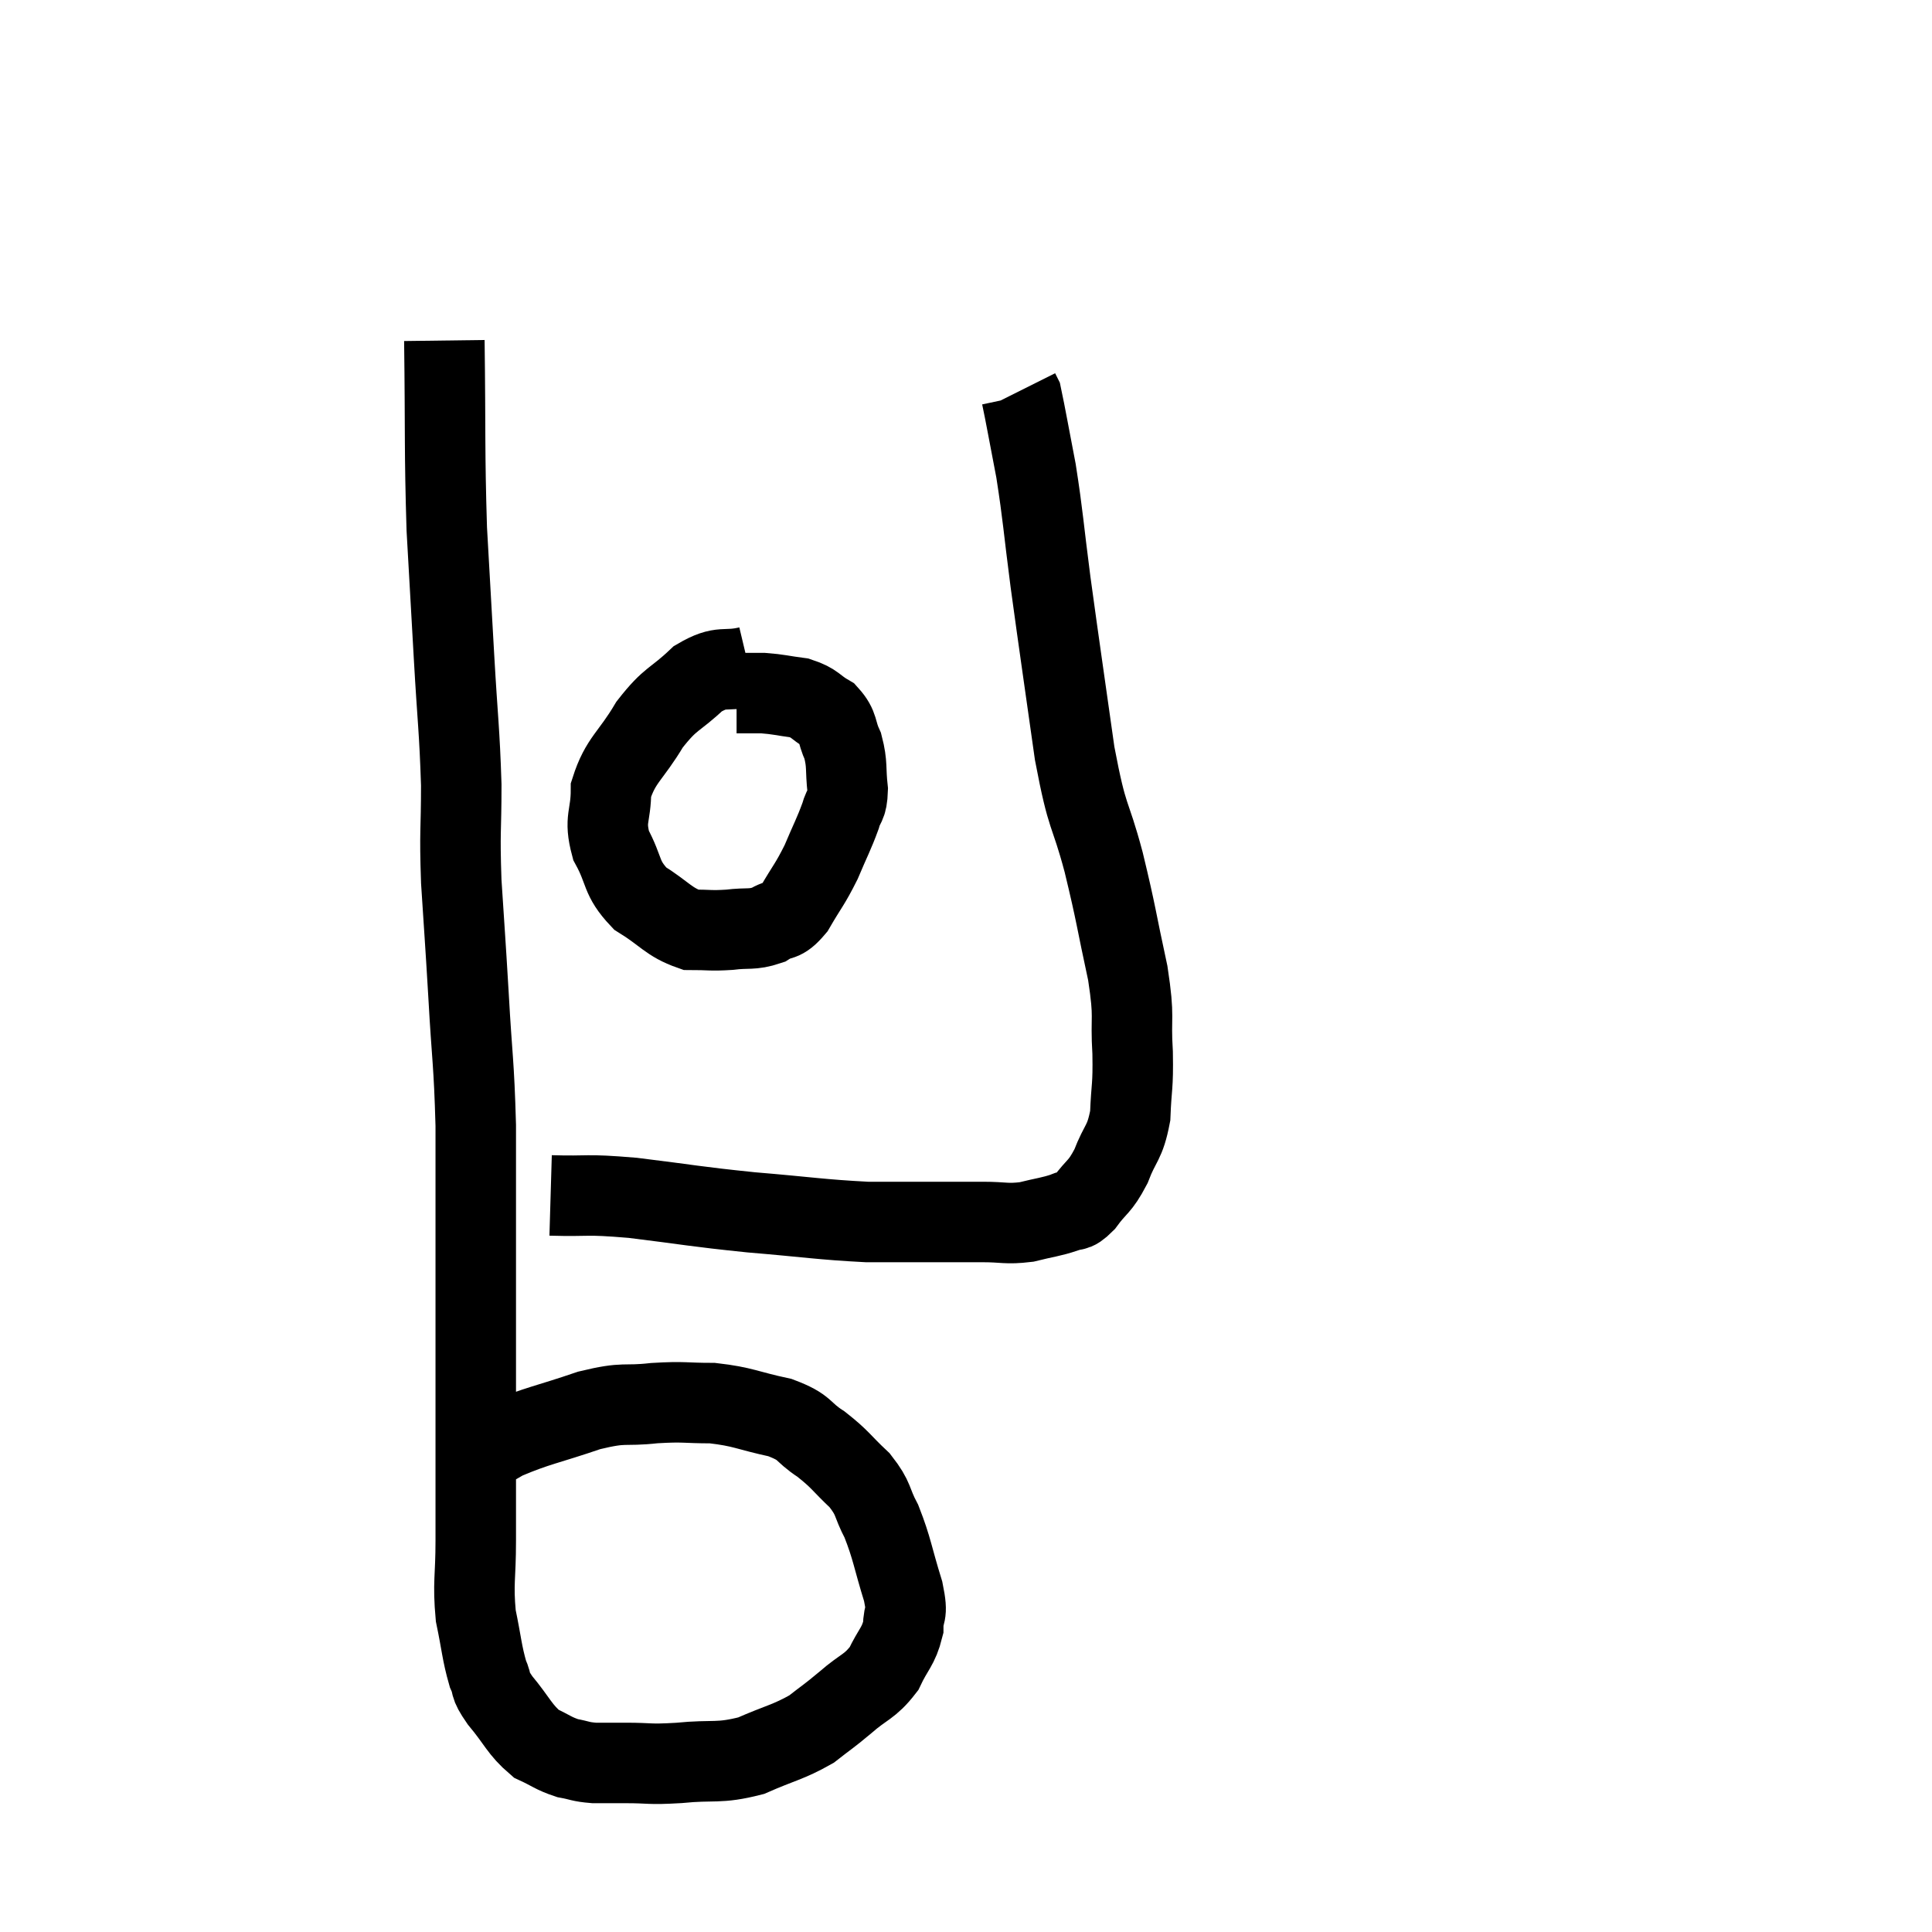 <svg width="48" height="48" viewBox="0 0 48 48" xmlns="http://www.w3.org/2000/svg"><path d="M 11.04 8.46 C 11.07 10.8, 11.04 11.175, 11.1 13.14 C 11.19 14.73, 11.19 14.73, 11.28 16.32 C 11.37 17.91, 11.415 18.105, 11.46 19.5 C 11.46 20.7, 11.415 20.595, 11.46 21.9 C 11.55 23.31, 11.55 23.205, 11.64 24.72 C 11.73 26.34, 11.775 26.355, 11.82 27.96 C 11.82 29.55, 11.82 29.835, 11.82 31.14 C 11.82 32.16, 11.82 31.935, 11.82 33.18 C 11.82 34.65, 11.82 34.845, 11.82 36.12 C 11.82 37.2, 11.82 37.275, 11.82 38.28 C 11.82 39.21, 11.745 39.315, 11.82 40.14 C 11.97 40.86, 11.97 41.055, 12.12 41.58 C 12.27 41.91, 12.12 41.805, 12.42 42.24 C 12.87 42.78, 12.9 42.96, 13.32 43.32 C 13.71 43.5, 13.74 43.56, 14.1 43.68 C 14.43 43.74, 14.4 43.77, 14.76 43.8 C 15.15 43.8, 15.015 43.8, 15.54 43.8 C 16.2 43.8, 16.08 43.845, 16.86 43.8 C 17.76 43.71, 17.835 43.83, 18.66 43.62 C 19.41 43.29, 19.575 43.29, 20.16 42.96 C 20.58 42.63, 20.55 42.675, 21 42.3 C 21.48 41.88, 21.6 41.925, 21.96 41.46 C 22.2 40.95, 22.32 40.92, 22.44 40.44 C 22.44 39.99, 22.575 40.2, 22.44 39.54 C 22.17 38.67, 22.17 38.49, 21.9 37.8 C 21.63 37.29, 21.735 37.26, 21.36 36.78 C 20.88 36.33, 20.895 36.27, 20.4 35.88 C 19.89 35.55, 20.055 35.475, 19.38 35.22 C 18.54 35.04, 18.48 34.95, 17.7 34.86 C 16.98 34.86, 17.025 34.815, 16.26 34.86 C 15.45 34.95, 15.57 34.815, 14.64 35.04 C 13.59 35.4, 13.35 35.415, 12.54 35.76 C 11.97 36.09, 11.685 36.255, 11.4 36.42 C 11.4 36.42, 11.4 36.42, 11.4 36.42 C 11.4 36.42, 11.4 36.42, 11.4 36.42 L 11.4 36.42" fill="none" stroke="black" stroke-width="2"></path><path d="M 13.68 29.7 C 14.7 29.73, 14.475 29.655, 15.72 29.76 C 17.19 29.94, 17.205 29.97, 18.66 30.12 C 20.1 30.24, 20.385 30.3, 21.54 30.36 C 22.41 30.36, 22.56 30.36, 23.28 30.36 C 23.85 30.36, 23.865 30.36, 24.42 30.36 C 24.96 30.36, 24.99 30.42, 25.5 30.36 C 25.98 30.24, 26.1 30.24, 26.46 30.12 C 26.7 30, 26.655 30.165, 26.94 29.88 C 27.27 29.43, 27.315 29.52, 27.6 28.98 C 27.84 28.35, 27.945 28.425, 28.08 27.72 C 28.11 26.94, 28.155 27.045, 28.14 26.16 C 28.08 25.17, 28.2 25.365, 28.02 24.18 C 27.72 22.8, 27.75 22.785, 27.42 21.42 C 27.06 20.07, 27.03 20.46, 26.7 18.72 C 26.4 16.59, 26.34 16.215, 26.1 14.46 C 25.92 13.08, 25.92 12.855, 25.74 11.7 C 25.56 10.77, 25.485 10.335, 25.38 9.84 C 25.35 9.78, 25.335 9.75, 25.32 9.72 C 25.32 9.72, 25.32 9.72, 25.32 9.72 L 25.32 9.72" fill="none" stroke="black" stroke-width="2"></path><path d="M 18.6 16.56 C 17.97 16.71, 17.955 16.5, 17.34 16.86 C 16.74 17.43, 16.68 17.31, 16.14 18 C 15.66 18.81, 15.42 18.87, 15.18 19.62 C 15.18 20.31, 15 20.325, 15.18 21 C 15.54 21.66, 15.405 21.795, 15.9 22.32 C 16.53 22.71, 16.605 22.905, 17.16 23.1 C 17.64 23.1, 17.64 23.13, 18.12 23.1 C 18.6 23.04, 18.675 23.115, 19.08 22.98 C 19.41 22.77, 19.41 22.95, 19.74 22.56 C 20.07 21.99, 20.115 21.99, 20.4 21.42 C 20.64 20.85, 20.715 20.73, 20.88 20.28 C 20.97 19.95, 21.045 20.055, 21.06 19.62 C 21 19.08, 21.06 19.005, 20.94 18.54 C 20.76 18.15, 20.85 18.06, 20.58 17.76 C 20.22 17.55, 20.265 17.475, 19.86 17.34 C 19.41 17.28, 19.35 17.25, 18.96 17.22 C 18.63 17.22, 18.465 17.22, 18.3 17.22 C 18.3 17.22, 18.3 17.22, 18.3 17.22 L 18.3 17.22" fill="none" stroke="black" stroke-width="2"></path></svg>